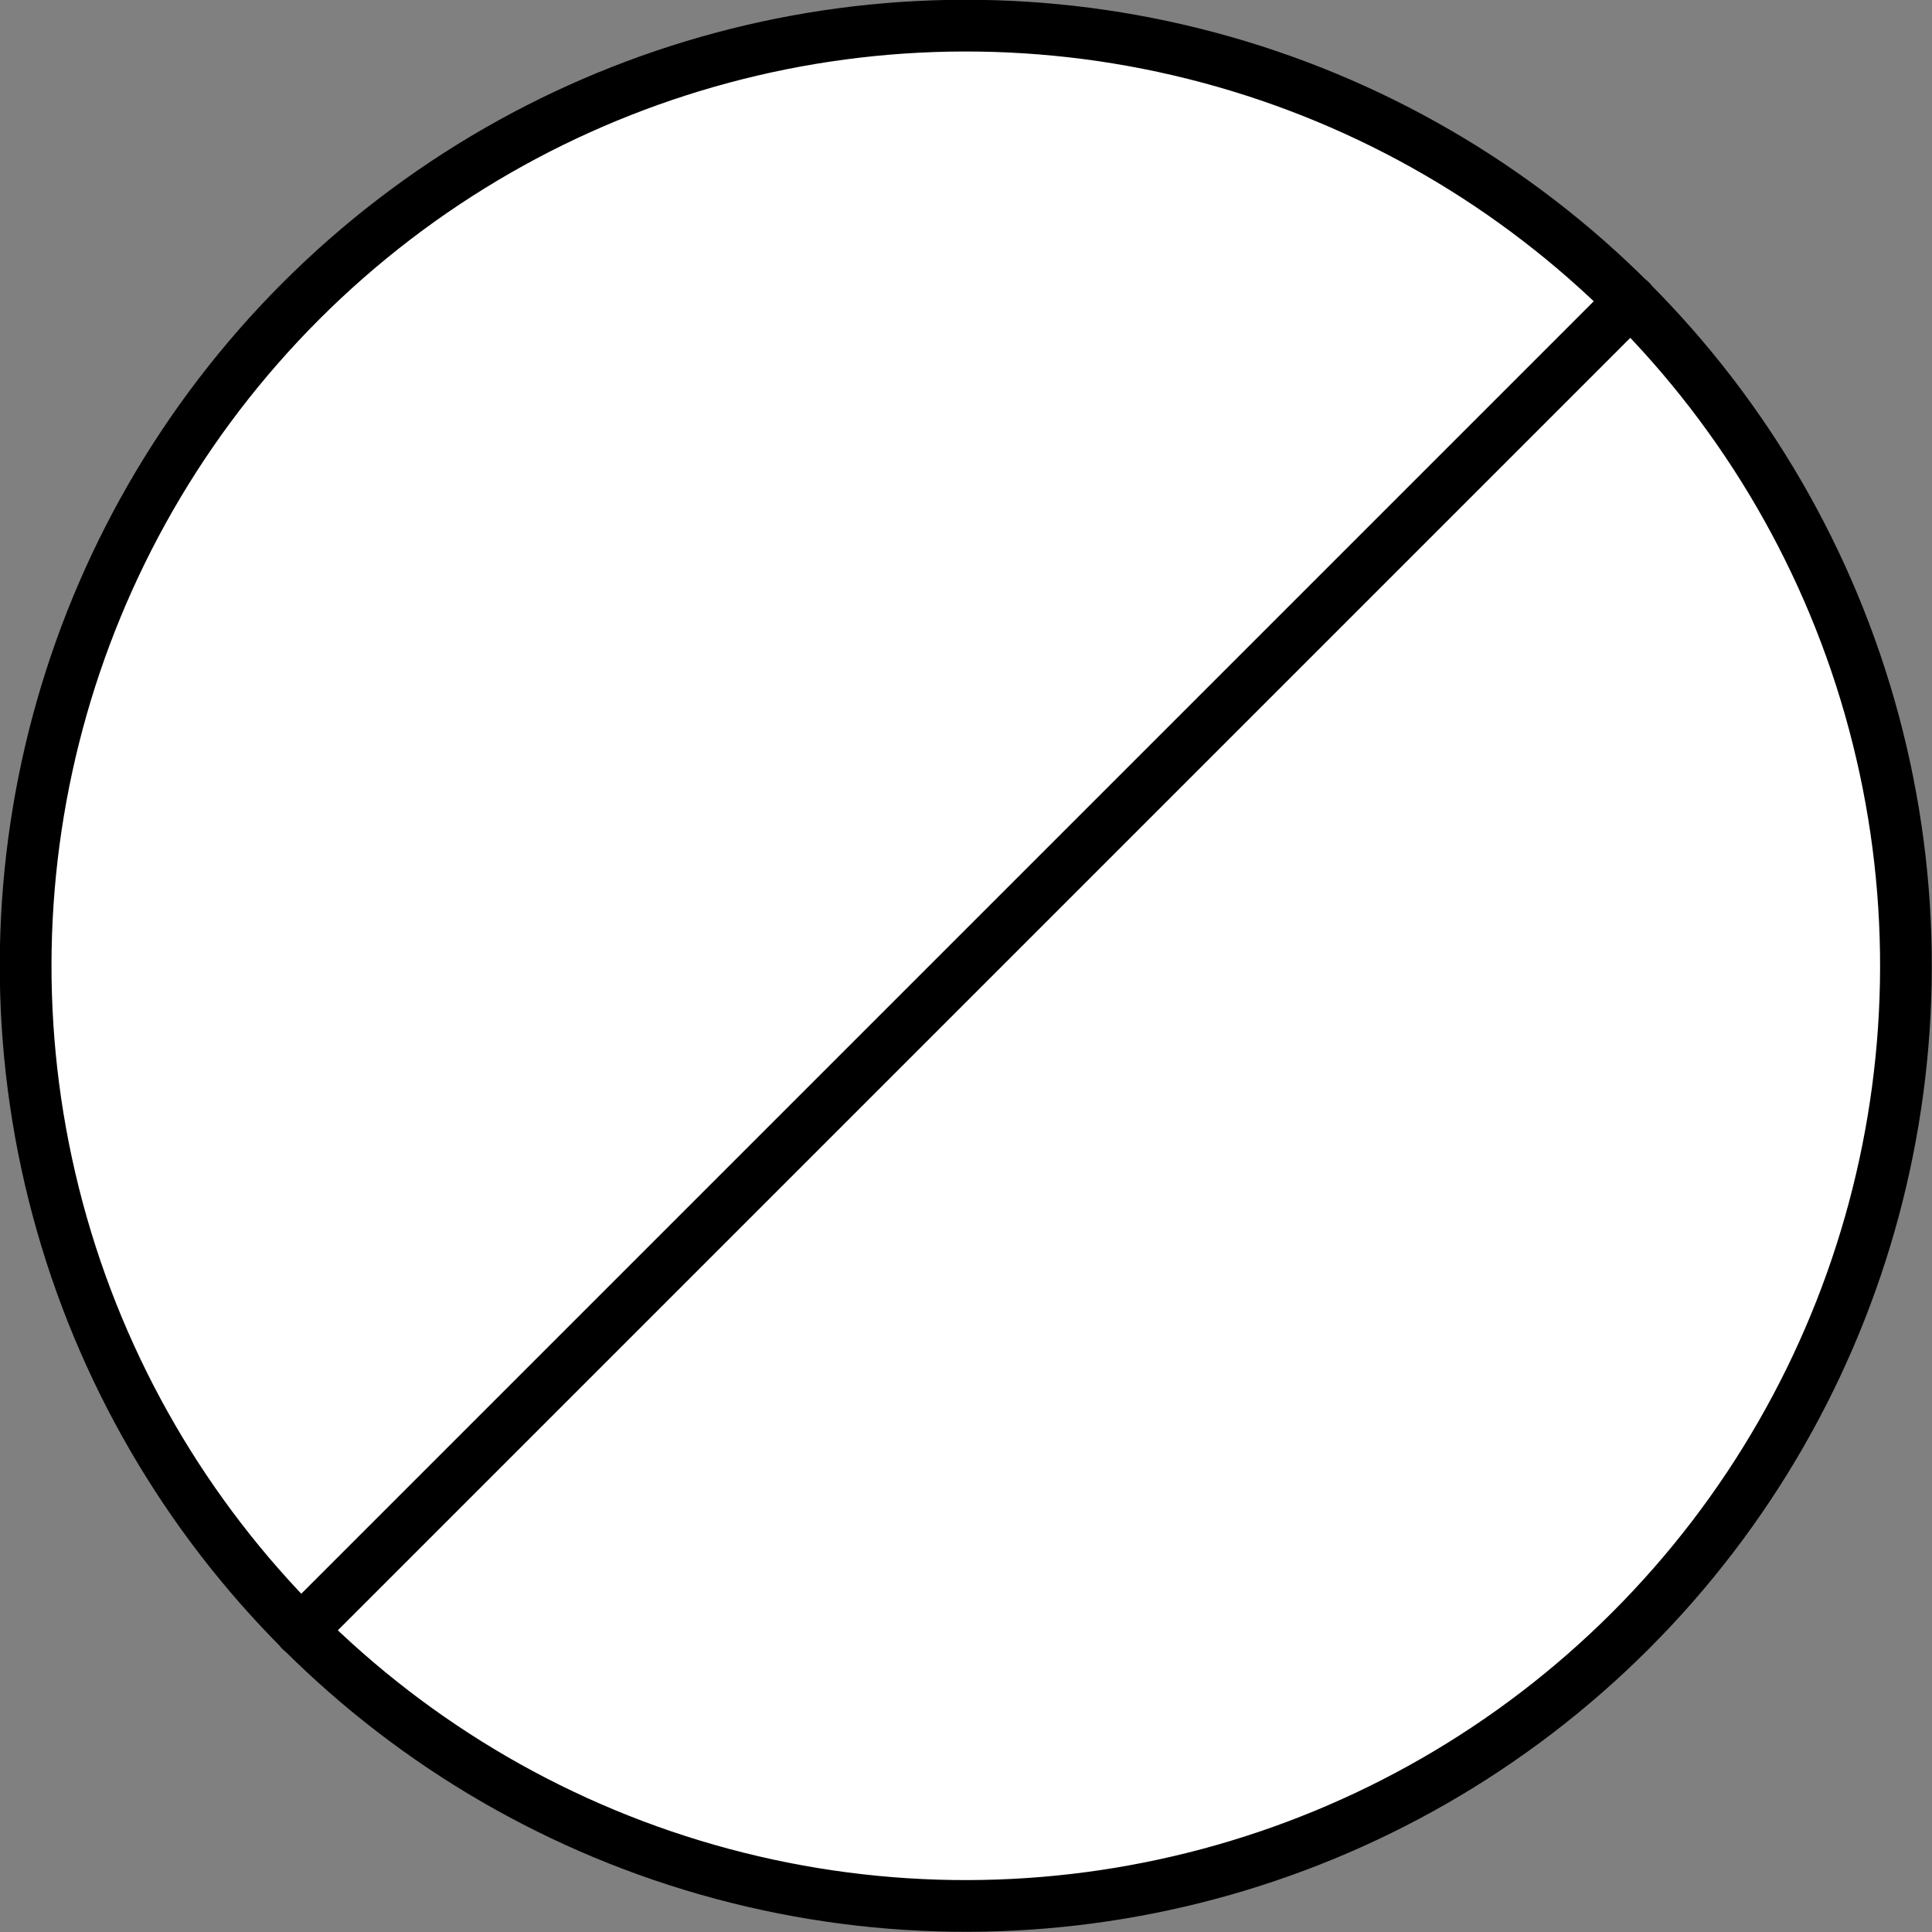 <?xml version="1.0" encoding="UTF-8" standalone="no"?>
<!-- This file was created by the DynamicDraw's "SVG Export" plug-in version 1.1.2.-->

<svg
   xmlns:dc="http://purl.org/dc/elements/1.1/"
   xmlns:cc="http://creativecommons.org/ns#"
   xmlns:rdf="http://www.w3.org/1999/02/22-rdf-syntax-ns#"
   xmlns:svg="http://www.w3.org/2000/svg"
   xmlns="http://www.w3.org/2000/svg"
   xmlns:sodipodi="http://sodipodi.sourceforge.net/DTD/sodipodi-0.dtd"
   xmlns:inkscape="http://www.inkscape.org/namespaces/inkscape"
   width="4.669mm"
   height="4.669mm"
   viewBox="0 0 4.669 4.669"
   version="1.1"
   id="svg10"
   sodipodi:docname="平凸B.svg"
   inkscape:version="0.92.4 (5da689c313, 2019-01-14)">
  <rect x="0" y="0" width="4.669" height="4.669" fill="#808080" stroke="none"/>
  <defs
     id="defs14" />
  <sodipodi:namedview
     pagecolor="#ffffff"
     bordercolor="#666666"
     borderopacity="1"
     objecttolerance="10"
     gridtolerance="10"
     guidetolerance="10"
     inkscape:pageopacity="0"
     inkscape:pageshadow="2"
     inkscape:window-width="780"
     inkscape:window-height="480"
     id="namedview12"
     showgrid="false"
     inkscape:zoom="12.082365"
     inkscape:cx="8.8230798"
     inkscape:cy="8.8243414"
     inkscape:window-x="0"
     inkscape:window-y="0"
     inkscape:window-maximized="0"
     inkscape:current-layer="svg10" />
  <g
     style="stroke-linecap:round;stroke-linejoin:round"
     id="g8"
     transform="translate(-0.25,-0.25)">
    <!-- start DynamicDraw object [1], type : FDOJ_GROUP -->
    <g
       id="g6">
      <!-- group -->
      <!-- start DynamicDraw object [1], type : FDOJ_ARC -->
      <circle
         cx="2.584"
         cy="2.584"
         r="2.272"
         style="fill:#ffffff;stroke:#000000;stroke-width:0.125"
         transform="rotate(45,2.584,2.584)"
         id="circle2" />
      <!-- end DynamicDraw object [1], type : FDOJ_ARC -->
      <!-- start DynamicDraw object [2], type : FDOJ_LINE -->
      <line
         x1="0.977"
         y1="4.191"
         x2="4.191"
         y2="0.977"
         style="fill:none;stroke:#000000;stroke-width:0.125"
         id="line4" />
      <!-- end DynamicDraw object [2], type : FDOJ_LINE -->
    </g>
    <!-- group -->
    <!-- end DynamicDraw object [1], type : FDOJ_GROUP -->
  </g>
  <!-- stroke-linecap, etc -->
</svg>
